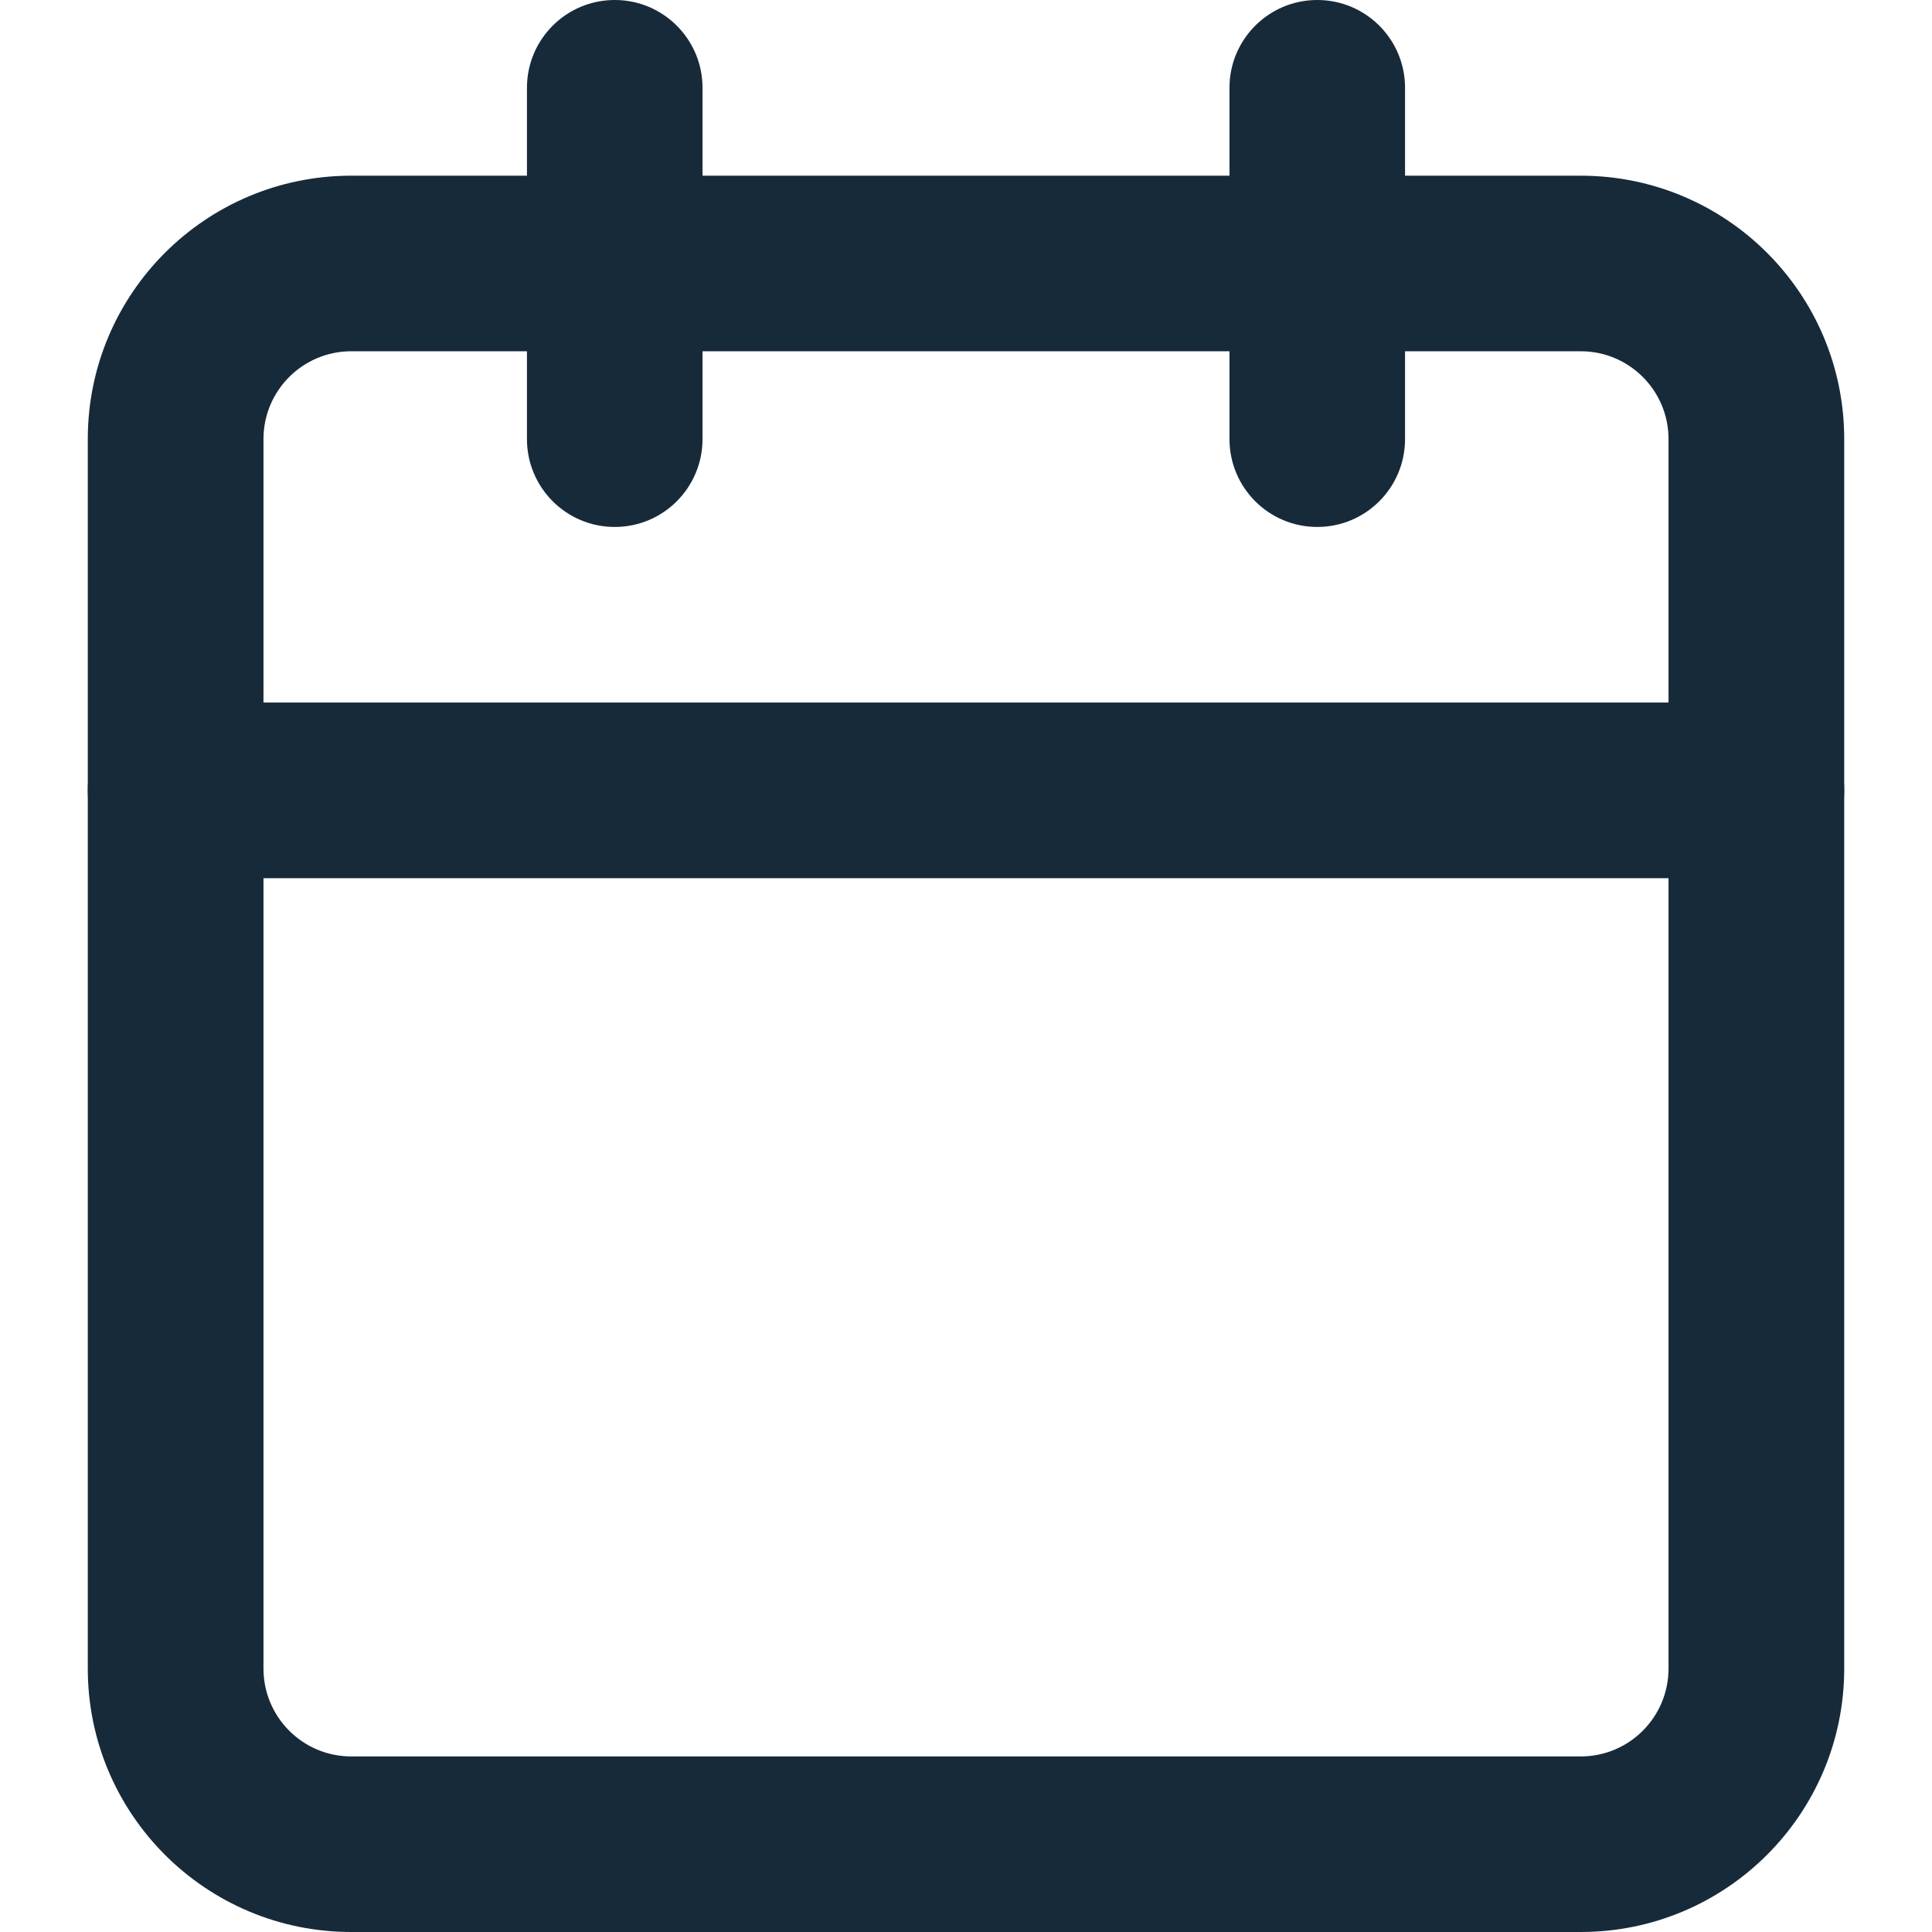 <svg width="16" height="16" viewBox="0 0 16 16" fill="none" xmlns="http://www.w3.org/2000/svg">
<g clip-path="url(#clip0)">
<path fill-rule="evenodd" clip-rule="evenodd" d="M2.909 2.909C2.507 2.909 2.182 3.235 2.182 3.636V13.818C2.182 14.22 2.507 14.546 2.909 14.546H13.091C13.493 14.546 13.818 14.22 13.818 13.818V3.636C13.818 3.235 13.493 2.909 13.091 2.909H2.909ZM0.727 3.636C0.727 2.431 1.704 1.455 2.909 1.455H13.091C14.296 1.455 15.273 2.431 15.273 3.636V13.818C15.273 15.023 14.296 16 13.091 16H2.909C1.704 16 0.727 15.023 0.727 13.818V3.636Z" fill="#172A3A"/>
<path fill-rule="evenodd" clip-rule="evenodd" d="M10.909 -3.8147e-05C11.311 -3.8147e-05 11.636 0.326 11.636 0.727V3.636C11.636 4.038 11.311 4.364 10.909 4.364C10.507 4.364 10.182 4.038 10.182 3.636V0.727C10.182 0.326 10.507 -3.8147e-05 10.909 -3.8147e-05Z" fill="#172A3A"/>
<path fill-rule="evenodd" clip-rule="evenodd" d="M5.091 -3.8147e-05C5.493 -3.8147e-05 5.818 0.326 5.818 0.727V3.636C5.818 4.038 5.493 4.364 5.091 4.364C4.689 4.364 4.364 4.038 4.364 3.636V0.727C4.364 0.326 4.689 -3.8147e-05 5.091 -3.8147e-05Z" fill="#172A3A"/>
<path fill-rule="evenodd" clip-rule="evenodd" d="M0.727 6.545C0.727 6.144 1.053 5.818 1.455 5.818H14.546C14.947 5.818 15.273 6.144 15.273 6.545C15.273 6.947 14.947 7.273 14.546 7.273H1.455C1.053 7.273 0.727 6.947 0.727 6.545Z" fill="#172A3A"/>
</g>
<defs>
<clipPath id="clip0">
<rect width="16" height="16" fill="white"/>
</clipPath>
</defs>
</svg>
